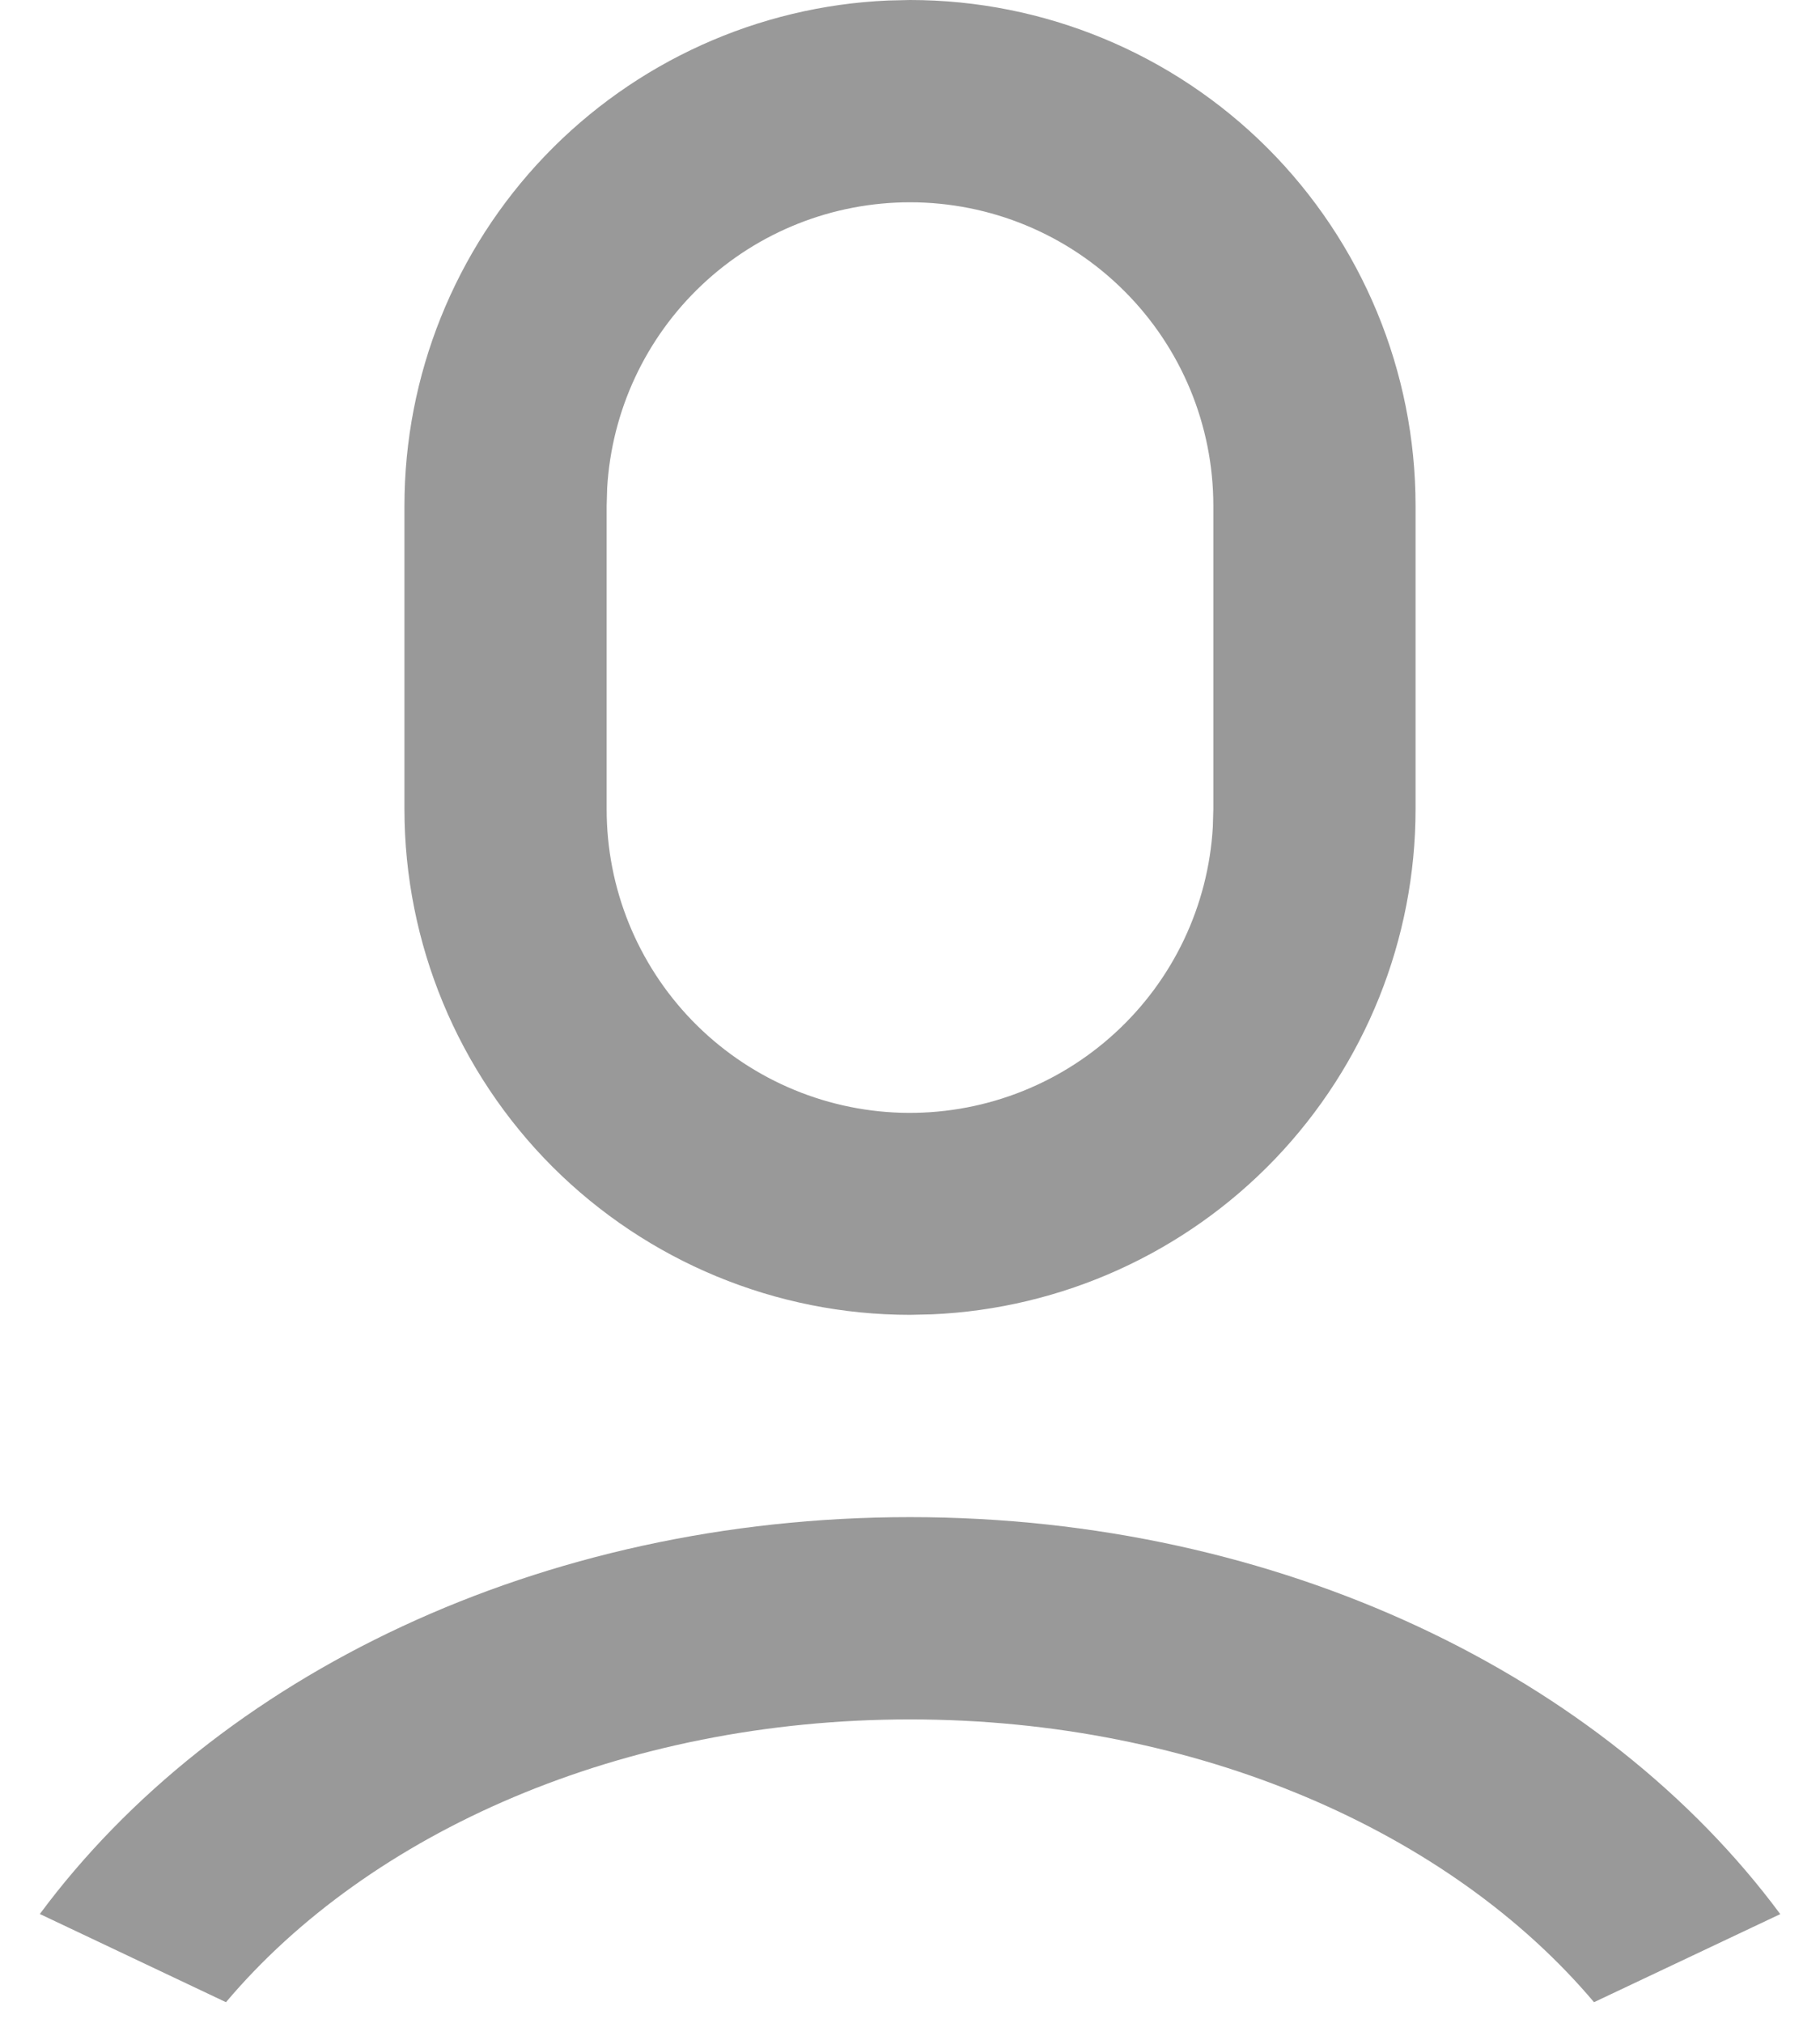 <svg width="18" height="20" viewBox="0 0 18 20" fill="none" xmlns="http://www.w3.org/2000/svg">
<path d="M9 15C12.662 15 15.865 16.575 17.607 18.925L15.765 19.796C14.347 18.116 11.847 17 9 17C6.153 17 3.653 18.116 2.235 19.796L0.394 18.924C2.136 16.574 5.338 15 9 15ZM9 0C10.326 0 11.598 0.527 12.536 1.464C13.473 2.402 14 3.674 14 5V8C14 9.288 13.502 10.527 12.611 11.458C11.72 12.388 10.504 12.939 9.217 12.995L9 13C7.674 13 6.402 12.473 5.464 11.536C4.527 10.598 4 9.326 4 8V5C4 3.712 4.498 2.473 5.389 1.542C6.28 0.612 7.496 0.061 8.783 0.005L9 0ZM9 2C8.235 2 7.498 2.292 6.942 2.817C6.385 3.342 6.05 4.06 6.005 4.824L6 5V8C5.999 8.781 6.303 9.531 6.847 10.092C7.391 10.652 8.131 10.979 8.912 11.002C9.693 11.024 10.451 10.742 11.027 10.214C11.603 9.687 11.95 8.956 11.995 8.176L12 8V5C12 4.204 11.684 3.441 11.121 2.879C10.559 2.316 9.796 2 9 2Z" fill="#999999"/>
</svg>
